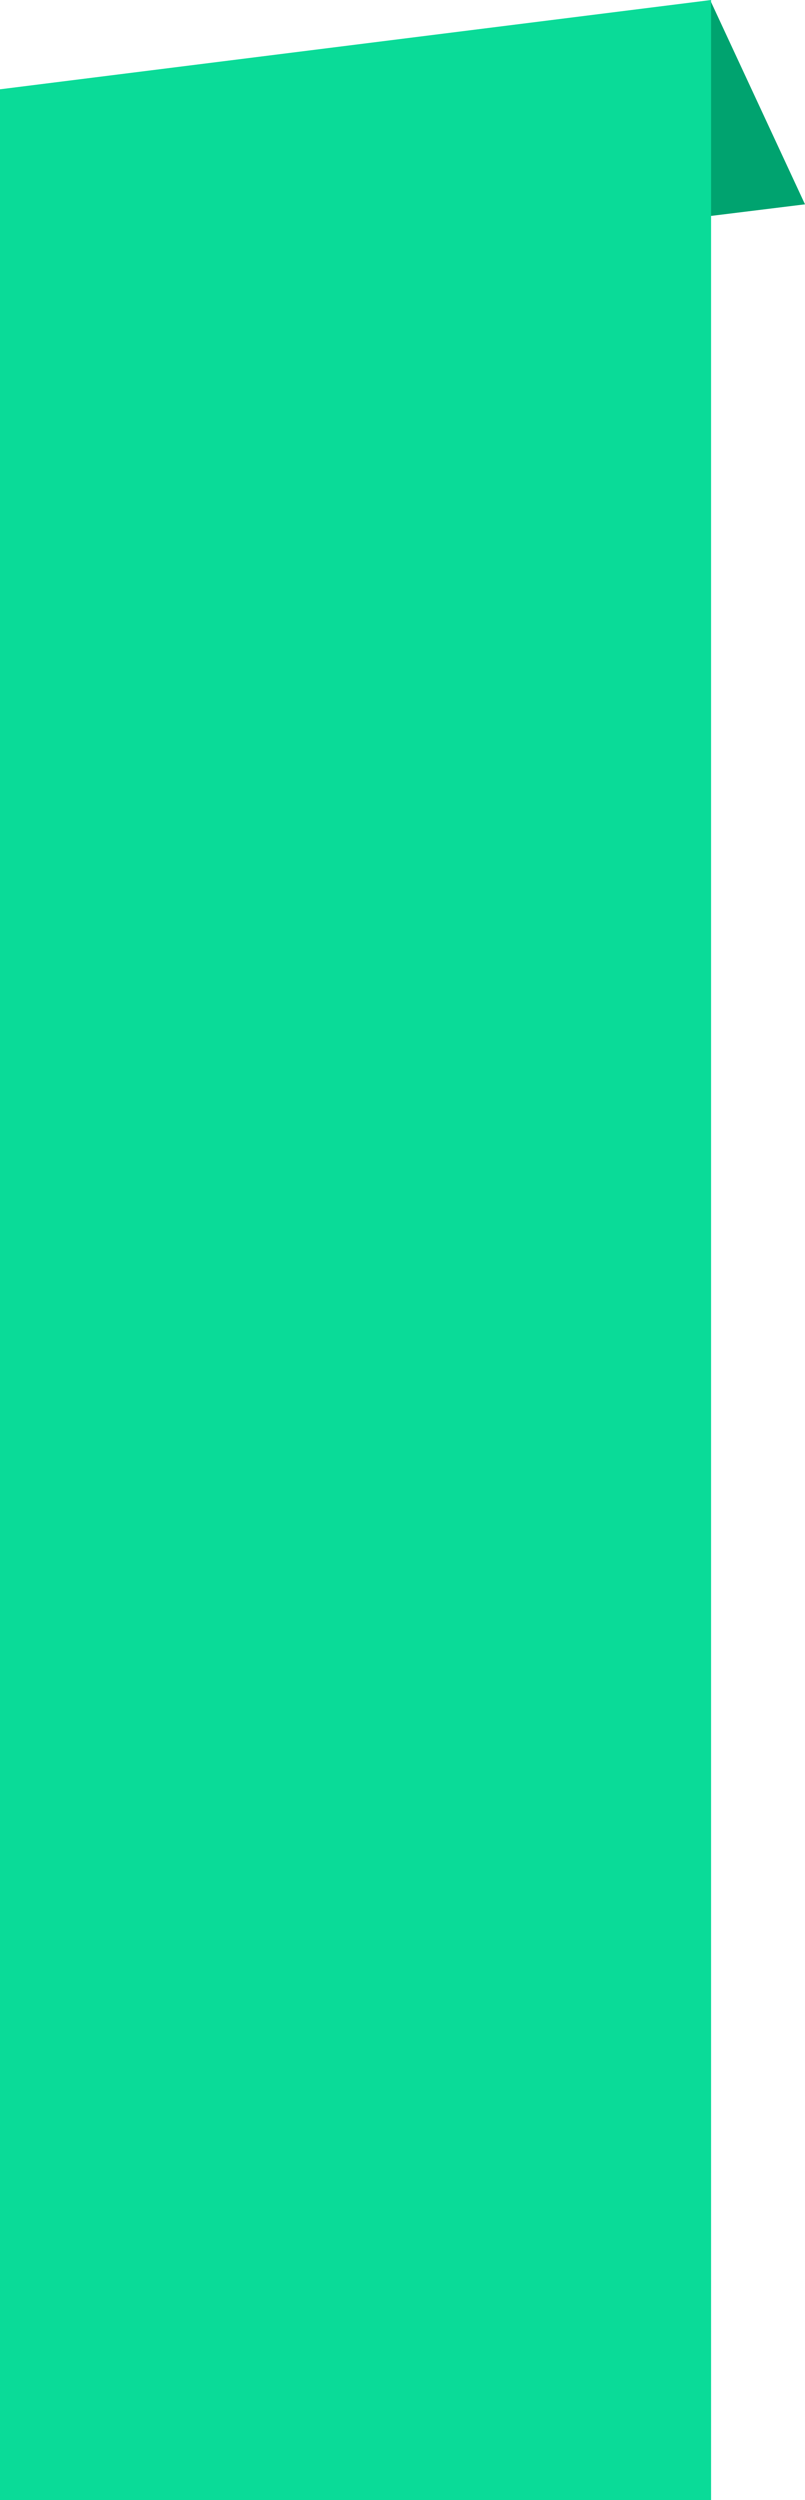 <svg id="DESKTOP-Limited-edition" xmlns="http://www.w3.org/2000/svg" width="76" height="236" viewBox="0 0 76 236">
  <path id="Trazado_26" data-name="Trazado 26" d="M-9325.508-2383.8v20.392l8.957-1.105Z" transform="translate(9392.551 2383.801)" fill="#00a36f"/>
  <path id="Trazado_27" data-name="Trazado 27" d="M0,0H227.571L236,67.132H0Z" transform="translate(0 236) rotate(-90)" fill="#0adb98"/>
</svg>
